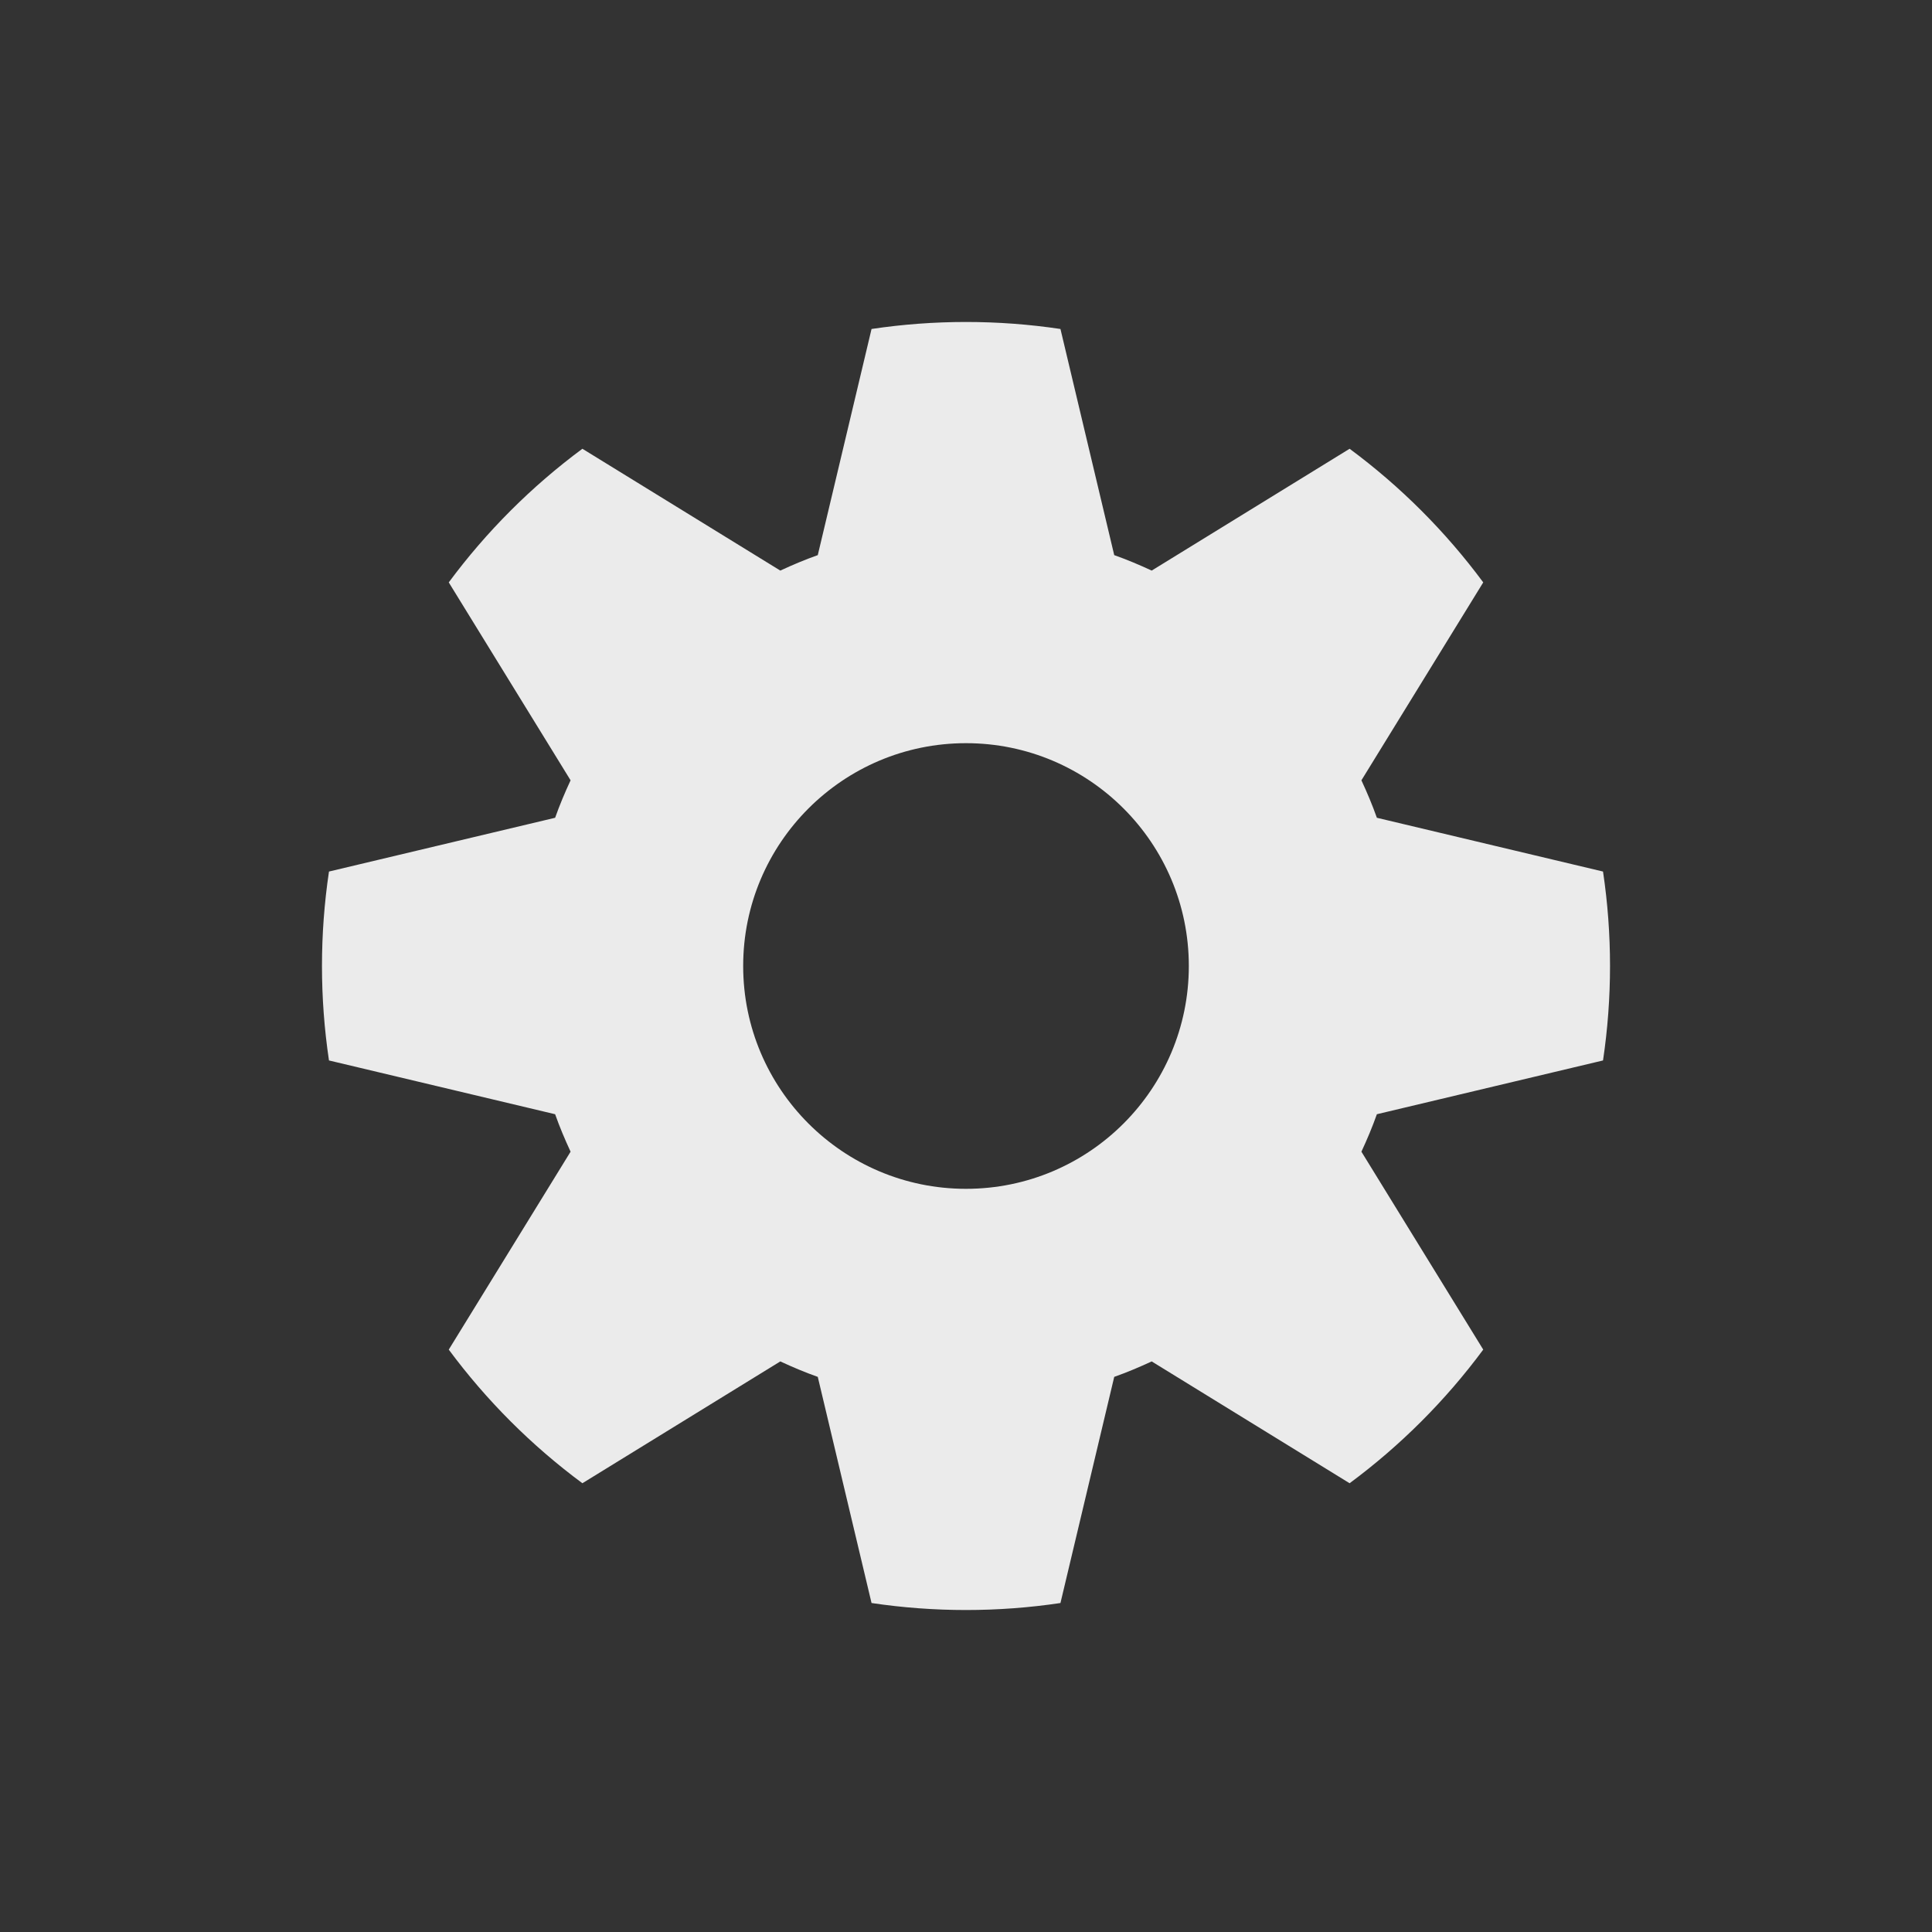 <?xml version="1.0" encoding="UTF-8" standalone="no"?><!DOCTYPE svg PUBLIC "-//W3C//DTD SVG 1.1//EN" "http://www.w3.org/Graphics/SVG/1.1/DTD/svg11.dtd"><svg width="100%" height="100%" viewBox="0 0 18 18" version="1.1" xmlns="http://www.w3.org/2000/svg" xmlns:xlink="http://www.w3.org/1999/xlink" xml:space="preserve" style="fill-rule:evenodd;clip-rule:evenodd;stroke-linejoin:round;stroke-miterlimit:1.414;"><rect x="0" y="0" width="18" height="18" fill="#333333" stroke="none"/><path d="M9.88,3.065c-0.583,-0.087 -1.177,-0.087 -1.76,0l-0.501,2.107c-0.119,0.042 -0.235,0.091 -0.349,0.144l-1.844,-1.135c-0.474,0.351 -0.894,0.771 -1.245,1.245l1.135,1.844c-0.053,0.114 -0.102,0.23 -0.144,0.349l-2.107,0.501c-0.087,0.583 -0.087,1.177 0,1.76l2.107,0.501c0.042,0.119 0.091,0.235 0.144,0.349l-1.135,1.844c0.351,0.474 0.771,0.894 1.245,1.245l1.844,-1.135c0.114,0.053 0.23,0.102 0.349,0.144l0.501,2.107c0.583,0.087 1.177,0.087 1.76,0l0.501,-2.107c0.119,-0.042 0.235,-0.091 0.349,-0.144l1.844,1.135c0.474,-0.351 0.894,-0.771 1.245,-1.245l-1.135,-1.844c0.053,-0.114 0.102,-0.23 0.144,-0.349l2.107,-0.501c0.087,-0.583 0.087,-1.177 0,-1.76l-2.107,-0.501c-0.042,-0.119 -0.091,-0.235 -0.144,-0.349l1.135,-1.844c-0.351,-0.474 -0.771,-0.894 -1.245,-1.245l-1.844,1.135c-0.114,-0.053 -0.23,-0.102 -0.349,-0.144l-0.501,-2.107Zm-0.88,3.859c1.146,0 2.076,0.93 2.076,2.076c0,1.146 -0.93,2.076 -2.076,2.076c-1.146,0 -2.076,-0.93 -2.076,-2.076c0,-1.146 0.93,-2.076 2.076,-2.076Z" style="fill:#ebebeb;"/></svg>